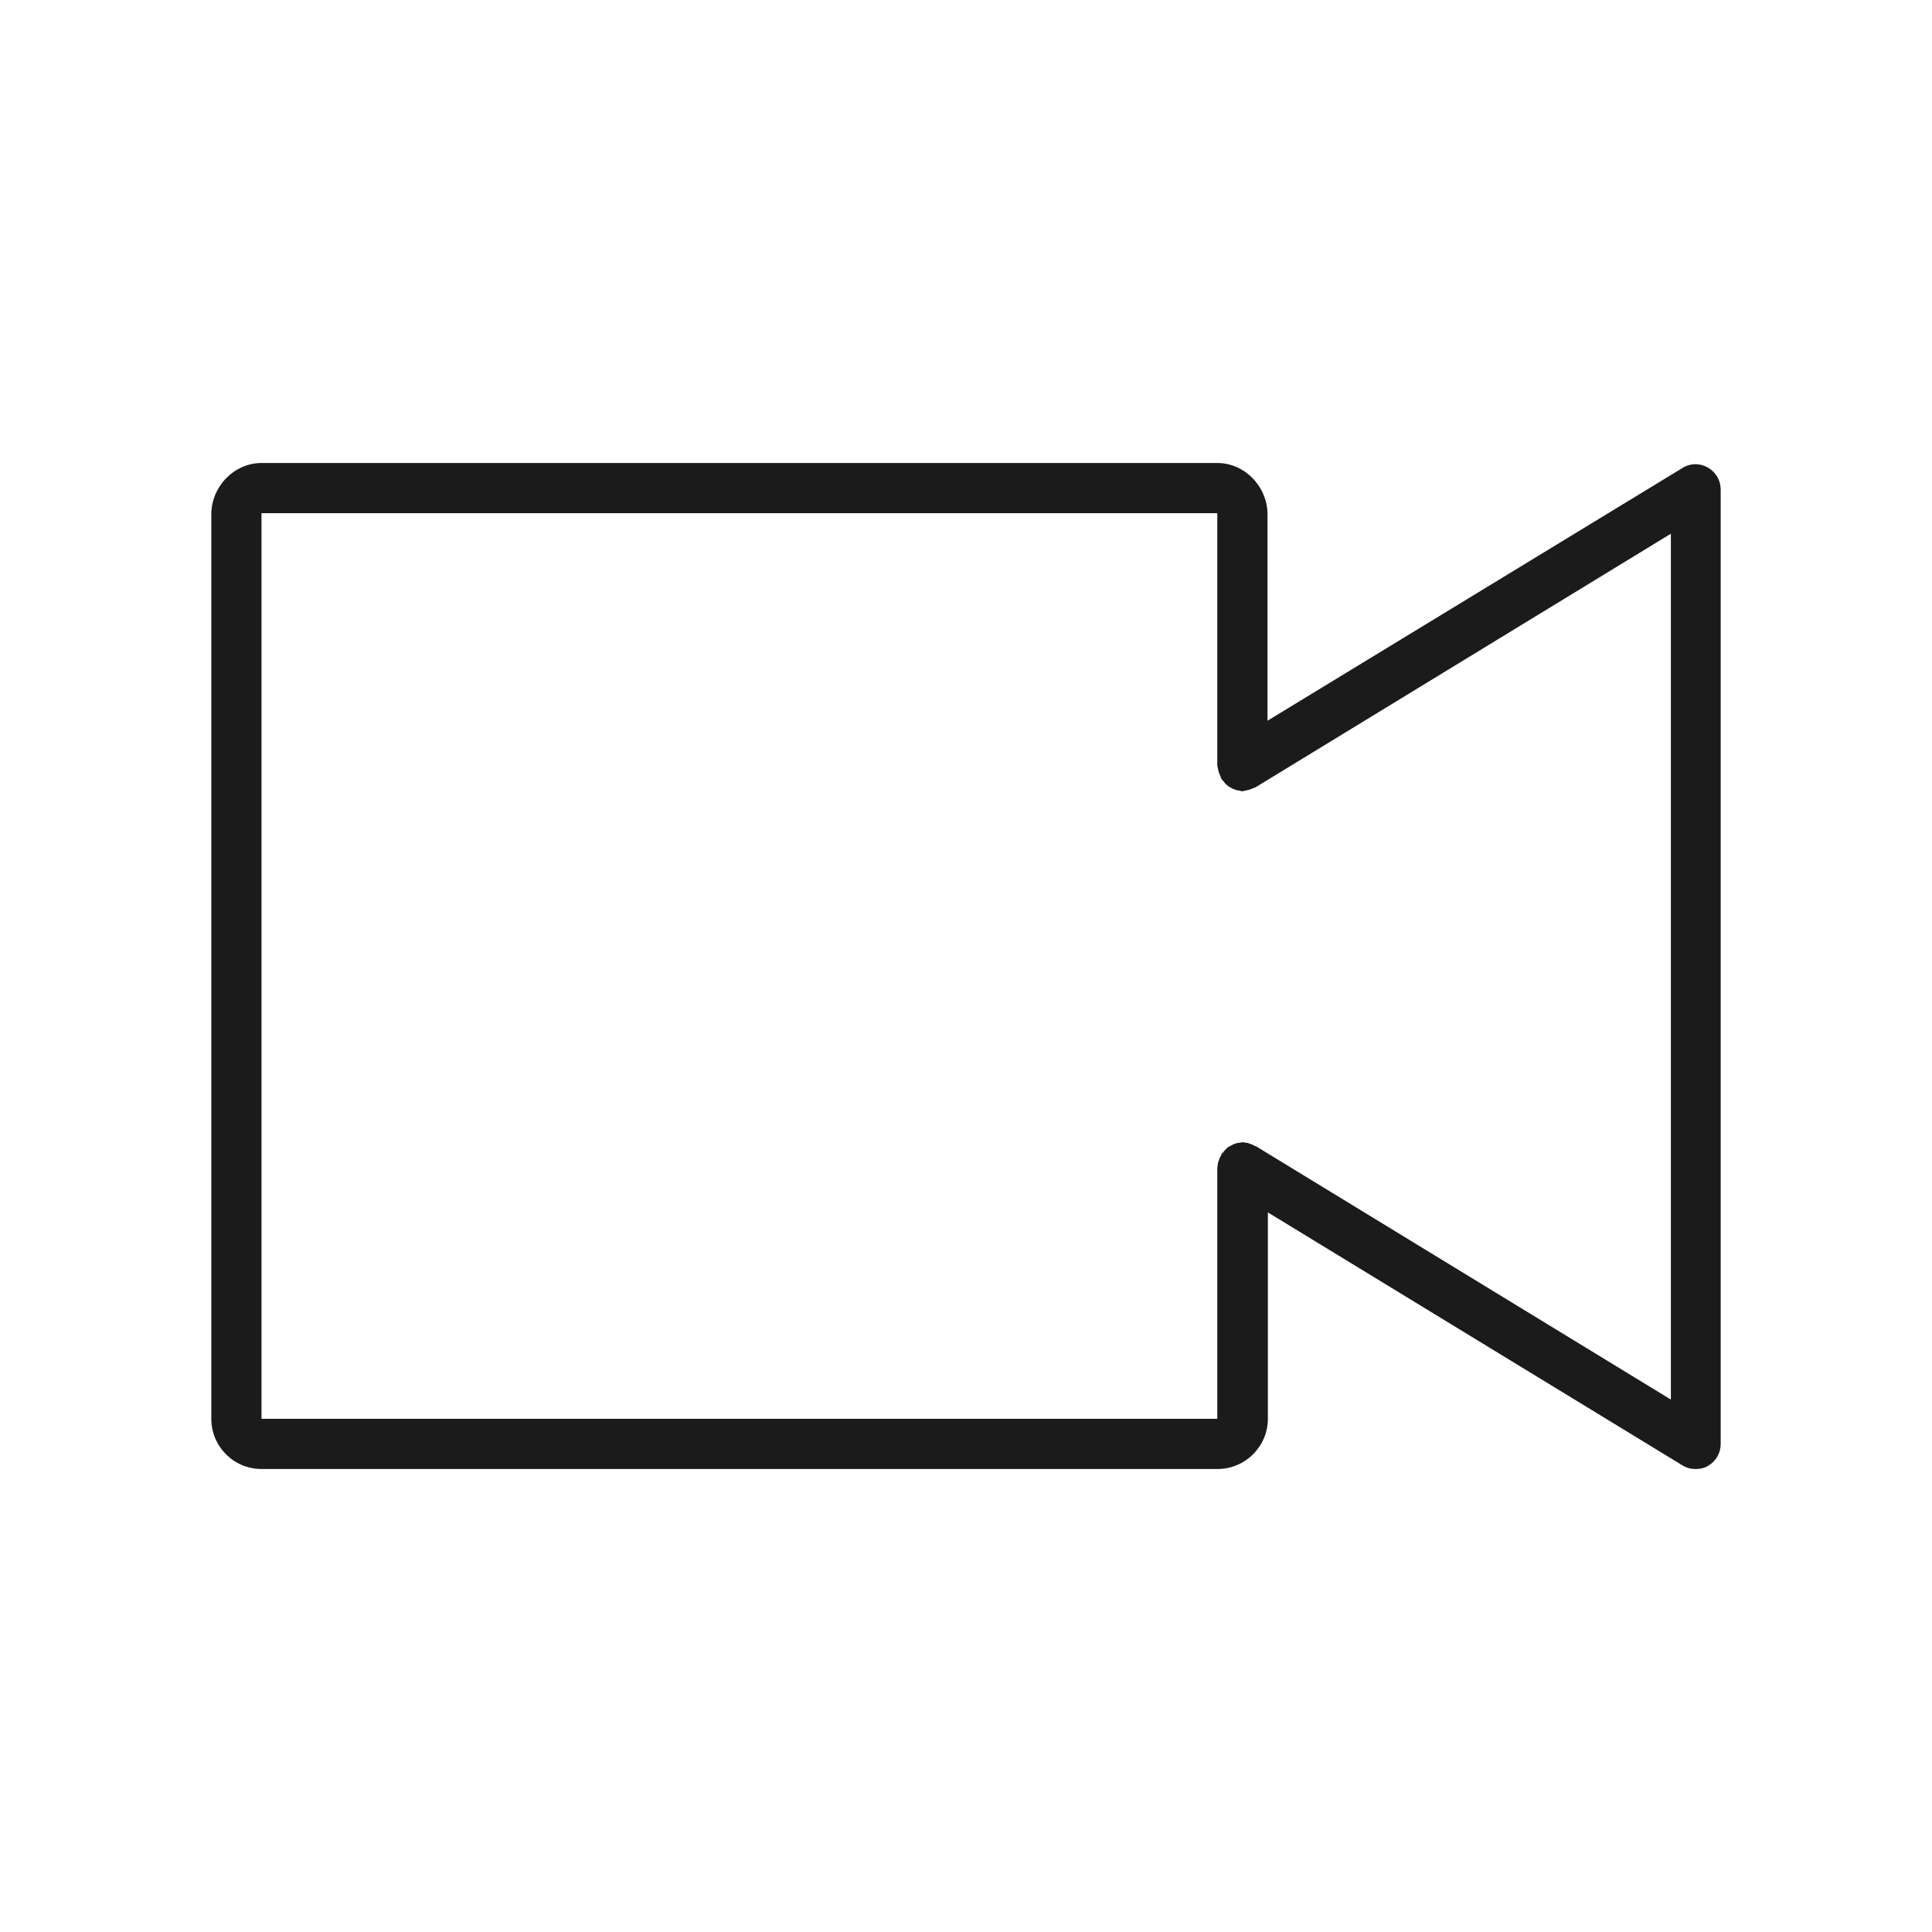 <?xml version="1.0" encoding="utf-8"?>
<!-- Generator: Adobe Illustrator 23.0.1, SVG Export Plug-In . SVG Version: 6.00 Build 0)  -->
<svg version="1.1" id="Layer_1" xmlns="http://www.w3.org/2000/svg" xmlns:xlink="http://www.w3.org/1999/xlink" x="0px" y="0px"
	 viewBox="0 0 512 512" style="enable-background:new 0 0 512 512;" xml:space="preserve">
<style type="text/css">
	.st0{fill-rule:evenodd;clip-rule:evenodd;fill:#1B1B1B;}
</style>
<path class="st0" d="M452.6,388.5c-1,0.6-2.1,0.8-3.3,0.8c-1.2,0-2.4-0.3-3.5-1L336,321.3V376c0,7.3-6,13.3-13.3,13.3H69.3
	c-7.4,0-13.3-6-13.3-13.3V136.3c0-7.3,6-13.6,13.3-13.6h253.3c7.3,0,13.3,6.3,13.3,13.6V191L445.9,124c2.1-1.3,4.6-1.3,6.7-0.1
	c2.1,1.2,3.4,3.4,3.4,5.8v253C456,385.1,454.7,387.3,452.6,388.5z M442.7,141.5l-109.9,67.1c-0.1,0.1-0.3,0.1-0.5,0.2
	c-0.4,0.2-0.8,0.3-1.3,0.5c-0.4,0.1-0.8,0.2-1.3,0.3c-0.2,0-0.3,0.1-0.5,0.1c-0.3,0-0.5-0.1-0.7-0.2c-0.5,0-0.9-0.1-1.3-0.3
	c-0.4-0.1-0.8-0.3-1.1-0.5c-0.4-0.2-0.7-0.4-1-0.7c-0.4-0.3-0.6-0.6-0.9-1c-0.2-0.2-0.4-0.3-0.5-0.6c-0.1-0.1-0.1-0.3-0.2-0.5
	c-0.2-0.4-0.3-0.8-0.5-1.2c-0.1-0.4-0.2-0.9-0.3-1.3c0-0.2-0.1-0.3-0.1-0.5V136H69.3v240h253.3v-66.6c0-0.2,0.1-0.3,0.1-0.5
	c0-0.5,0.1-0.9,0.3-1.3c0.1-0.4,0.2-0.8,0.5-1.2c0.1-0.1,0.1-0.3,0.2-0.5c0.1-0.2,0.4-0.4,0.5-0.6c0.3-0.4,0.6-0.7,0.9-1
	c0.3-0.3,0.7-0.5,1.1-0.7c0.4-0.2,0.7-0.4,1.1-0.5c0.4-0.2,0.9-0.2,1.4-0.3c0.3,0,0.5-0.1,0.7-0.1c0.2,0,0.3,0.1,0.5,0.1
	c0.4,0,0.9,0.1,1.3,0.3c0.4,0.1,0.8,0.3,1.2,0.5c0.1,0.1,0.3,0.1,0.5,0.2l109.9,67.1V141.5z"/>
</svg>
